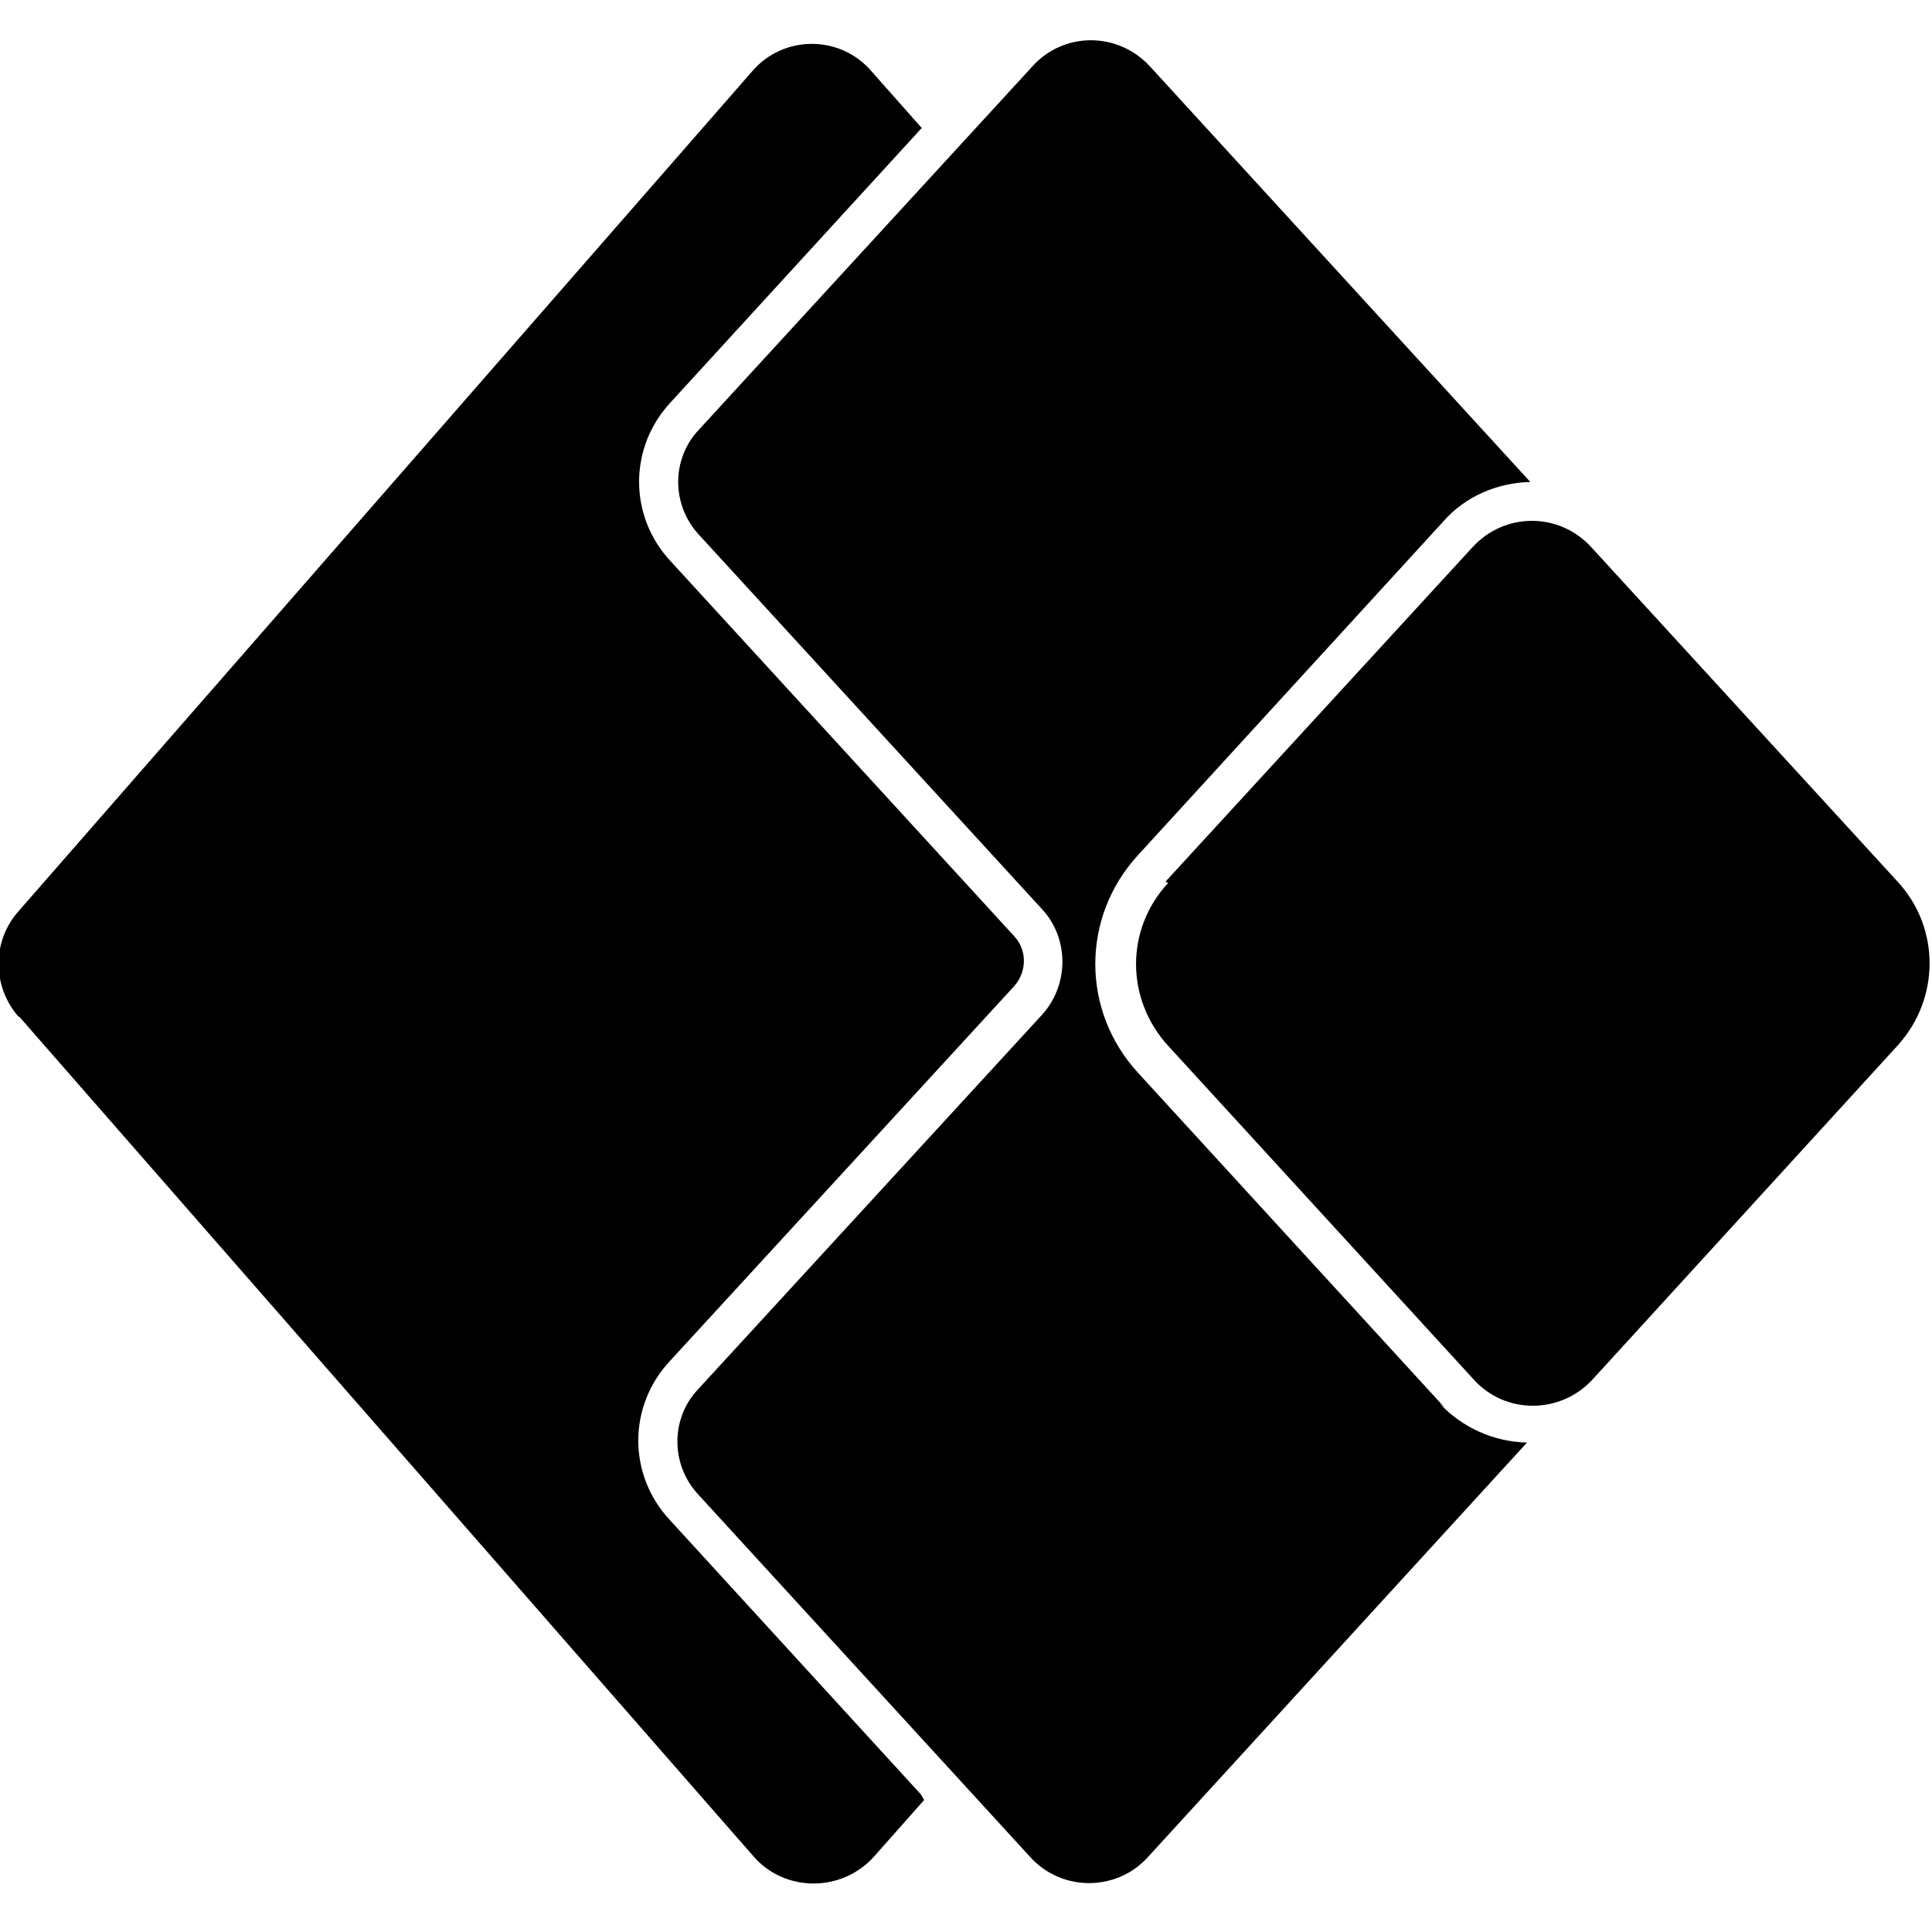 <svg viewBox="0 0 24 24" xmlns="http://www.w3.org/2000/svg"><path d="M11.48 22.36l-.62.7c-.4.45-1.11.45-1.5 0L.24 12.63H.23c-.33-.38-.33-.94 0-1.31L9.34.89c.39-.46 1.1-.46 1.49 0l.62.7L8.329 5c-.52.56-.52 1.41 0 1.97l4.27 4.66v0c.16.17.16.44 0 .62l-4.28 4.66c-.52.56-.52 1.41 0 1.97l3.12 3.41Zm6.47-4.87l-3.81-4.16c-.71-.77-.71-1.93-.01-2.7l3.8-4.153c.27-.31.67-.48 1.08-.49L14.29.83c-.4-.44-1.08-.44-1.47 0L8.68 5.34V5.34c-.34.36-.34.93 0 1.3l4.27 4.66v0c.33.36.33.93 0 1.3l-4.28 4.66h0c-.34.36-.34.93-.001 1.3l4.13 4.51c.39.43 1.07.43 1.46 0l4.71-5.15c-.42-.01-.81-.19-1.09-.49Zm-3.44-6.52c-.53.57-.53 1.44 0 2.02l3.8 4.15c.39.43 1.07.43 1.47 0l3.8-4.16c.52-.58.52-1.45 0-2.02L19.77 6.8c-.4-.44-1.08-.44-1.48 0l-3.81 4.15Z"/></svg>